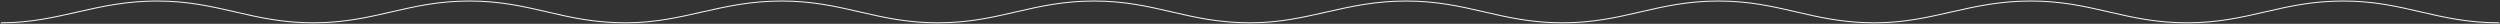 <svg width="2519" height="24" viewBox="0 0 2519 24" fill="none" xmlns="http://www.w3.org/2000/svg">
<rect x="0" y="0" width="2519" height="24" fill="#333333" stroke="none"/>
<path d="M0.9 22.988C59.923 22.988 96.277 1.032 158.262 1.032C220.247 1.032 253.639 22.988 315.624 22.988C377.609 22.988 411.001 1.032 472.986 1.032C534.971 1.032 567.342 22.988 630.348 22.988" stroke="#F4F5F7" stroke-width="1.021" stroke-miterlimit="8.54"/>
<path d="M630.246 22.988C689.269 22.988 725.623 1.032 787.608 1.032C849.593 1.032 882.985 22.988 944.97 22.988C1006.95 22.988 1040.35 1.032 1102.33 1.032C1164.32 1.032 1196.69 22.988 1259.69 22.988" stroke="#F4F5F7" stroke-width="1.021" stroke-miterlimit="8.54"/>
<path d="M1259.49 22.988C1318.51 22.988 1354.87 1.032 1416.85 1.032C1478.84 1.032 1512.23 22.988 1574.21 22.988C1636.2 22.988 1669.59 1.032 1731.58 1.032C1793.56 1.032 1825.93 22.988 1888.94 22.988" stroke="#F4F5F7" stroke-width="1.021" stroke-miterlimit="8.54"/>
<path d="M1888.84 22.988C1947.86 22.988 1984.21 1.032 2046.2 1.032C2108.18 1.032 2141.57 22.988 2203.56 22.988C2265.54 22.988 2298.94 1.032 2360.92 1.032C2422.91 1.032 2455.28 22.988 2518.28 22.988" stroke="#F4F5F7" stroke-width="1.021" stroke-miterlimit="8.54"/>
</svg>
